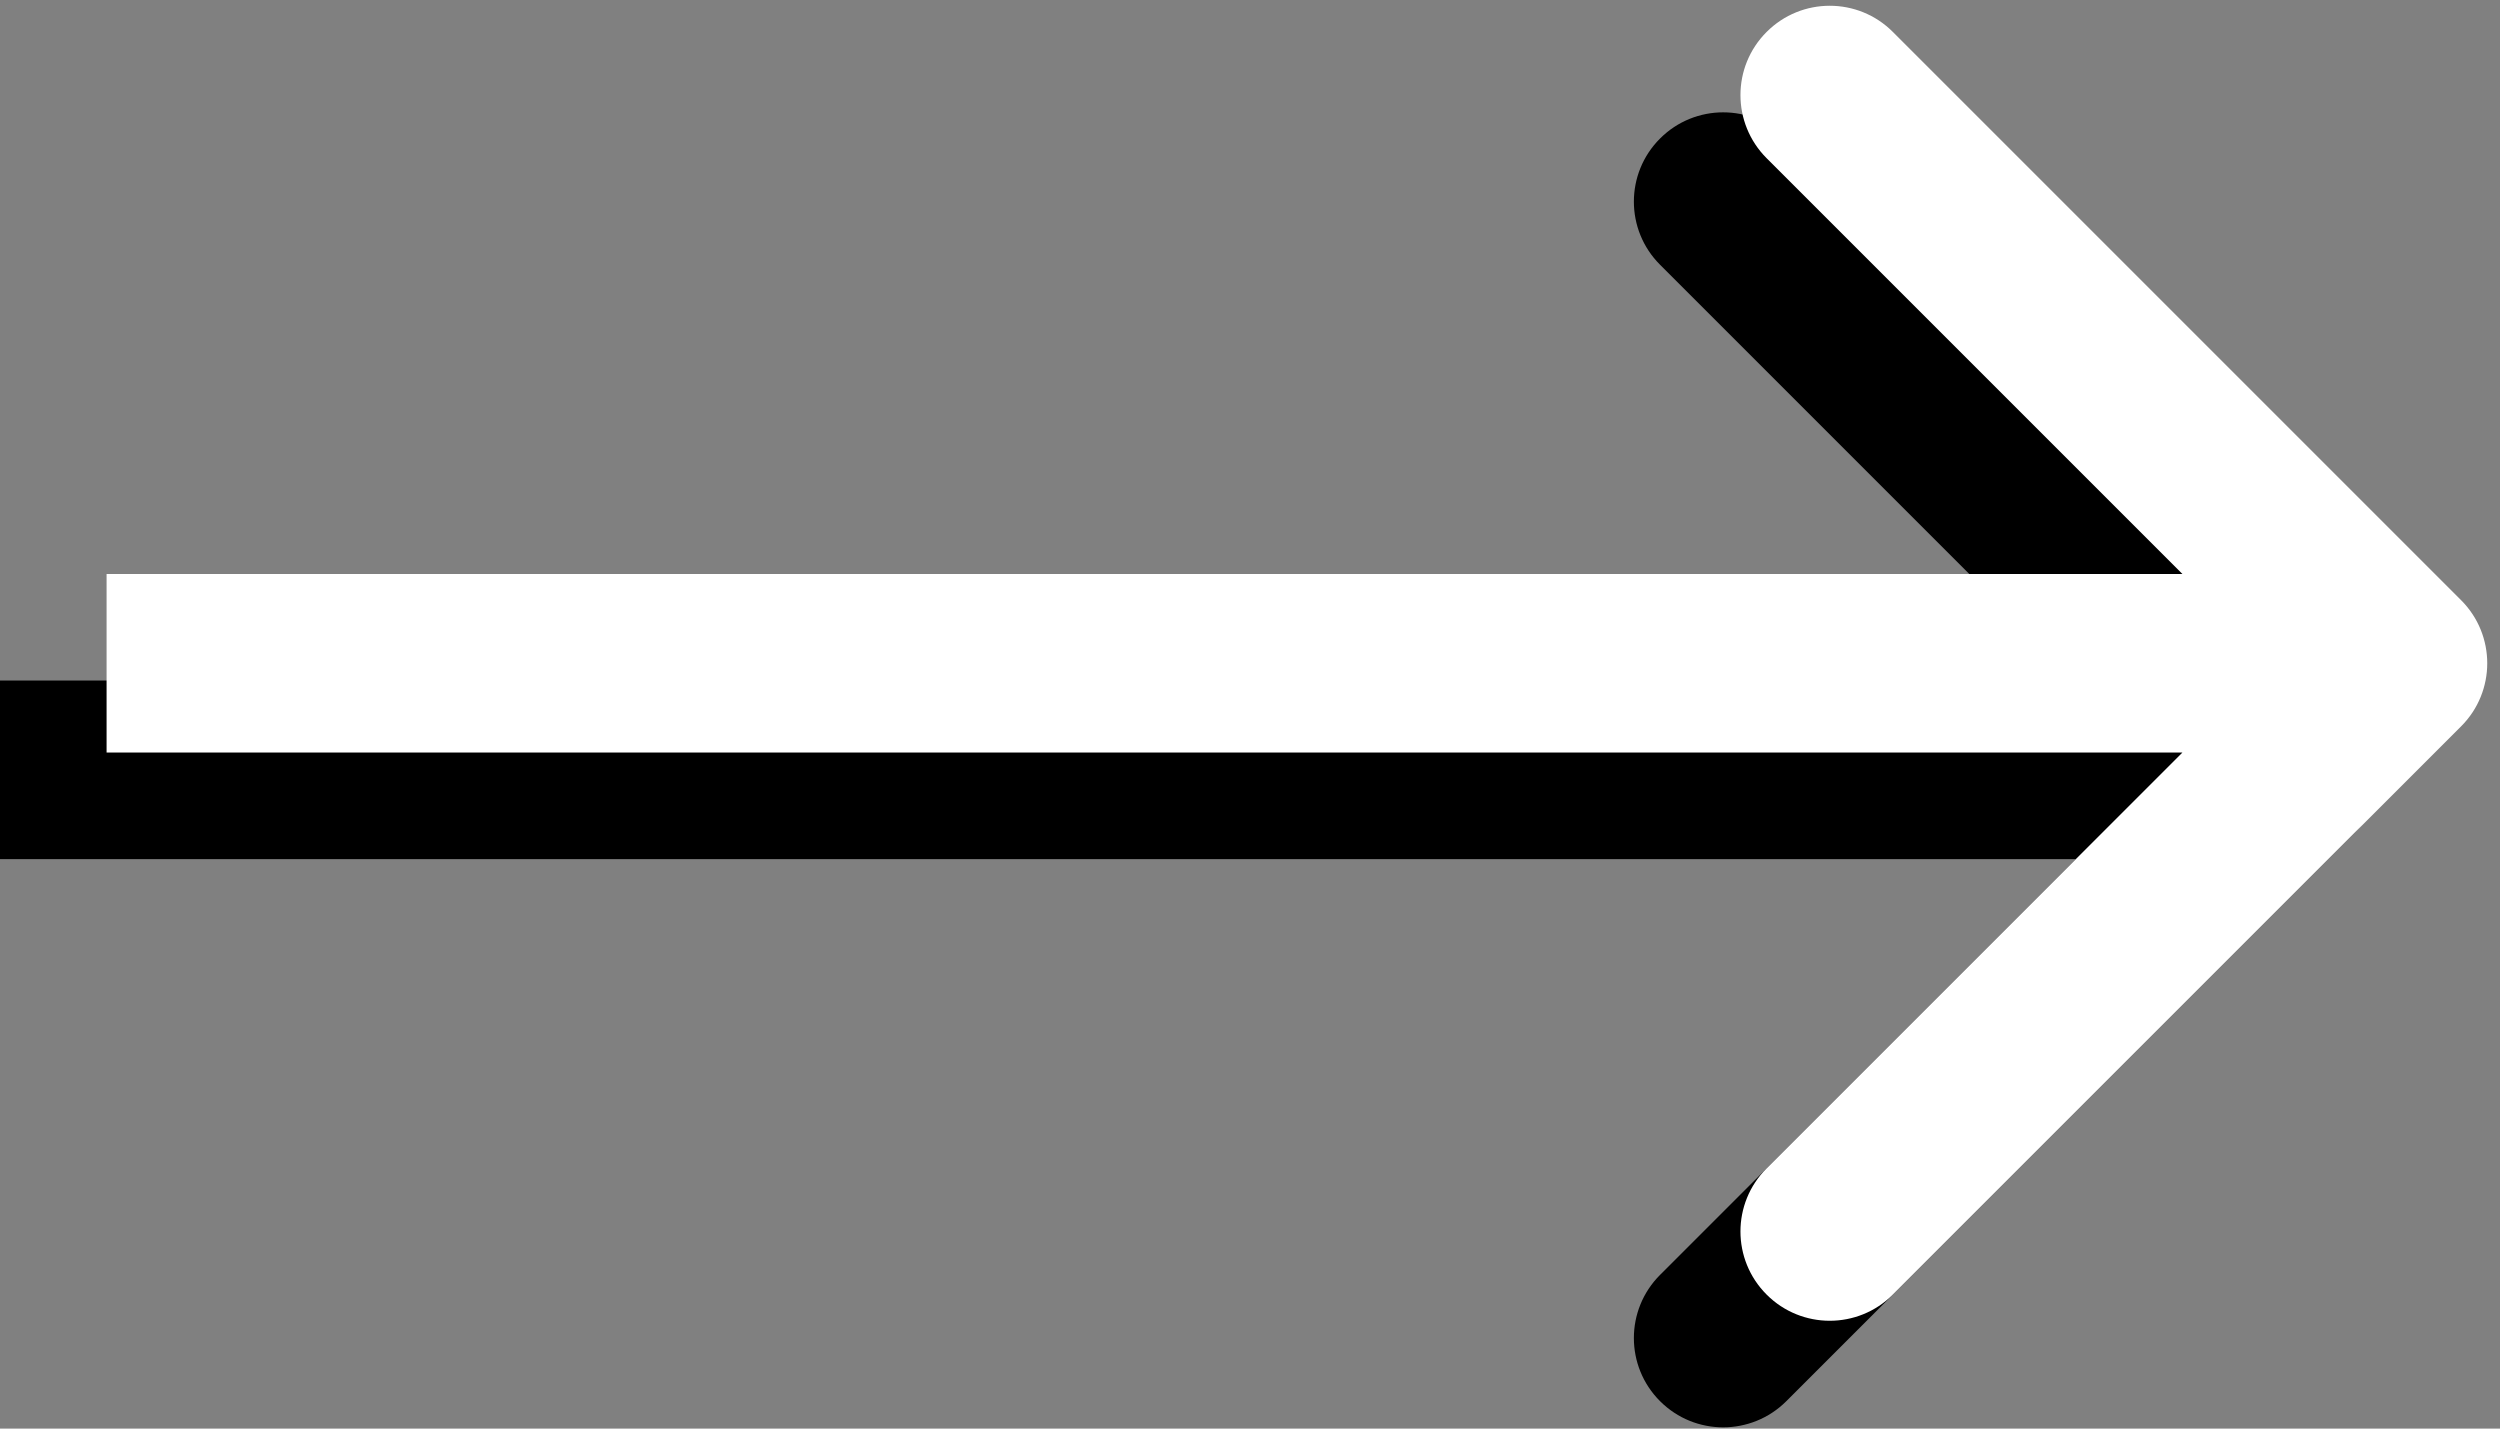<svg width="49" height="28" viewBox="0 0 49 28" fill="none" xmlns="http://www.w3.org/2000/svg">
<rect x="0" y="0" width="49" height="28" fill="#808080" stroke="none"/>
<path d="M46.148 16.326C46.832 15.643 46.832 14.535 46.148 13.851L35.012 2.715C34.328 2.031 33.22 2.031 32.537 2.715C31.853 3.398 31.853 4.506 32.537 5.189L42.436 15.089L32.537 24.988C31.853 25.672 31.853 26.78 32.537 27.463C33.22 28.147 34.328 28.147 35.012 27.463L46.148 16.326ZM0 16.839H44.911V13.339H0V16.839Z" fill="black"/>
<path d="M48.237 14.237C48.921 13.554 48.921 12.446 48.237 11.763L37.1 0.626C36.417 -0.058 35.309 -0.058 34.626 0.626C33.942 1.309 33.942 2.417 34.626 3.101L44.525 13L34.626 22.899C33.942 23.583 33.942 24.691 34.626 25.374C35.309 26.058 36.417 26.058 37.1 25.374L48.237 14.237ZM2.089 14.75H47V11.25H2.089V14.75Z" fill="white"/>
</svg>
